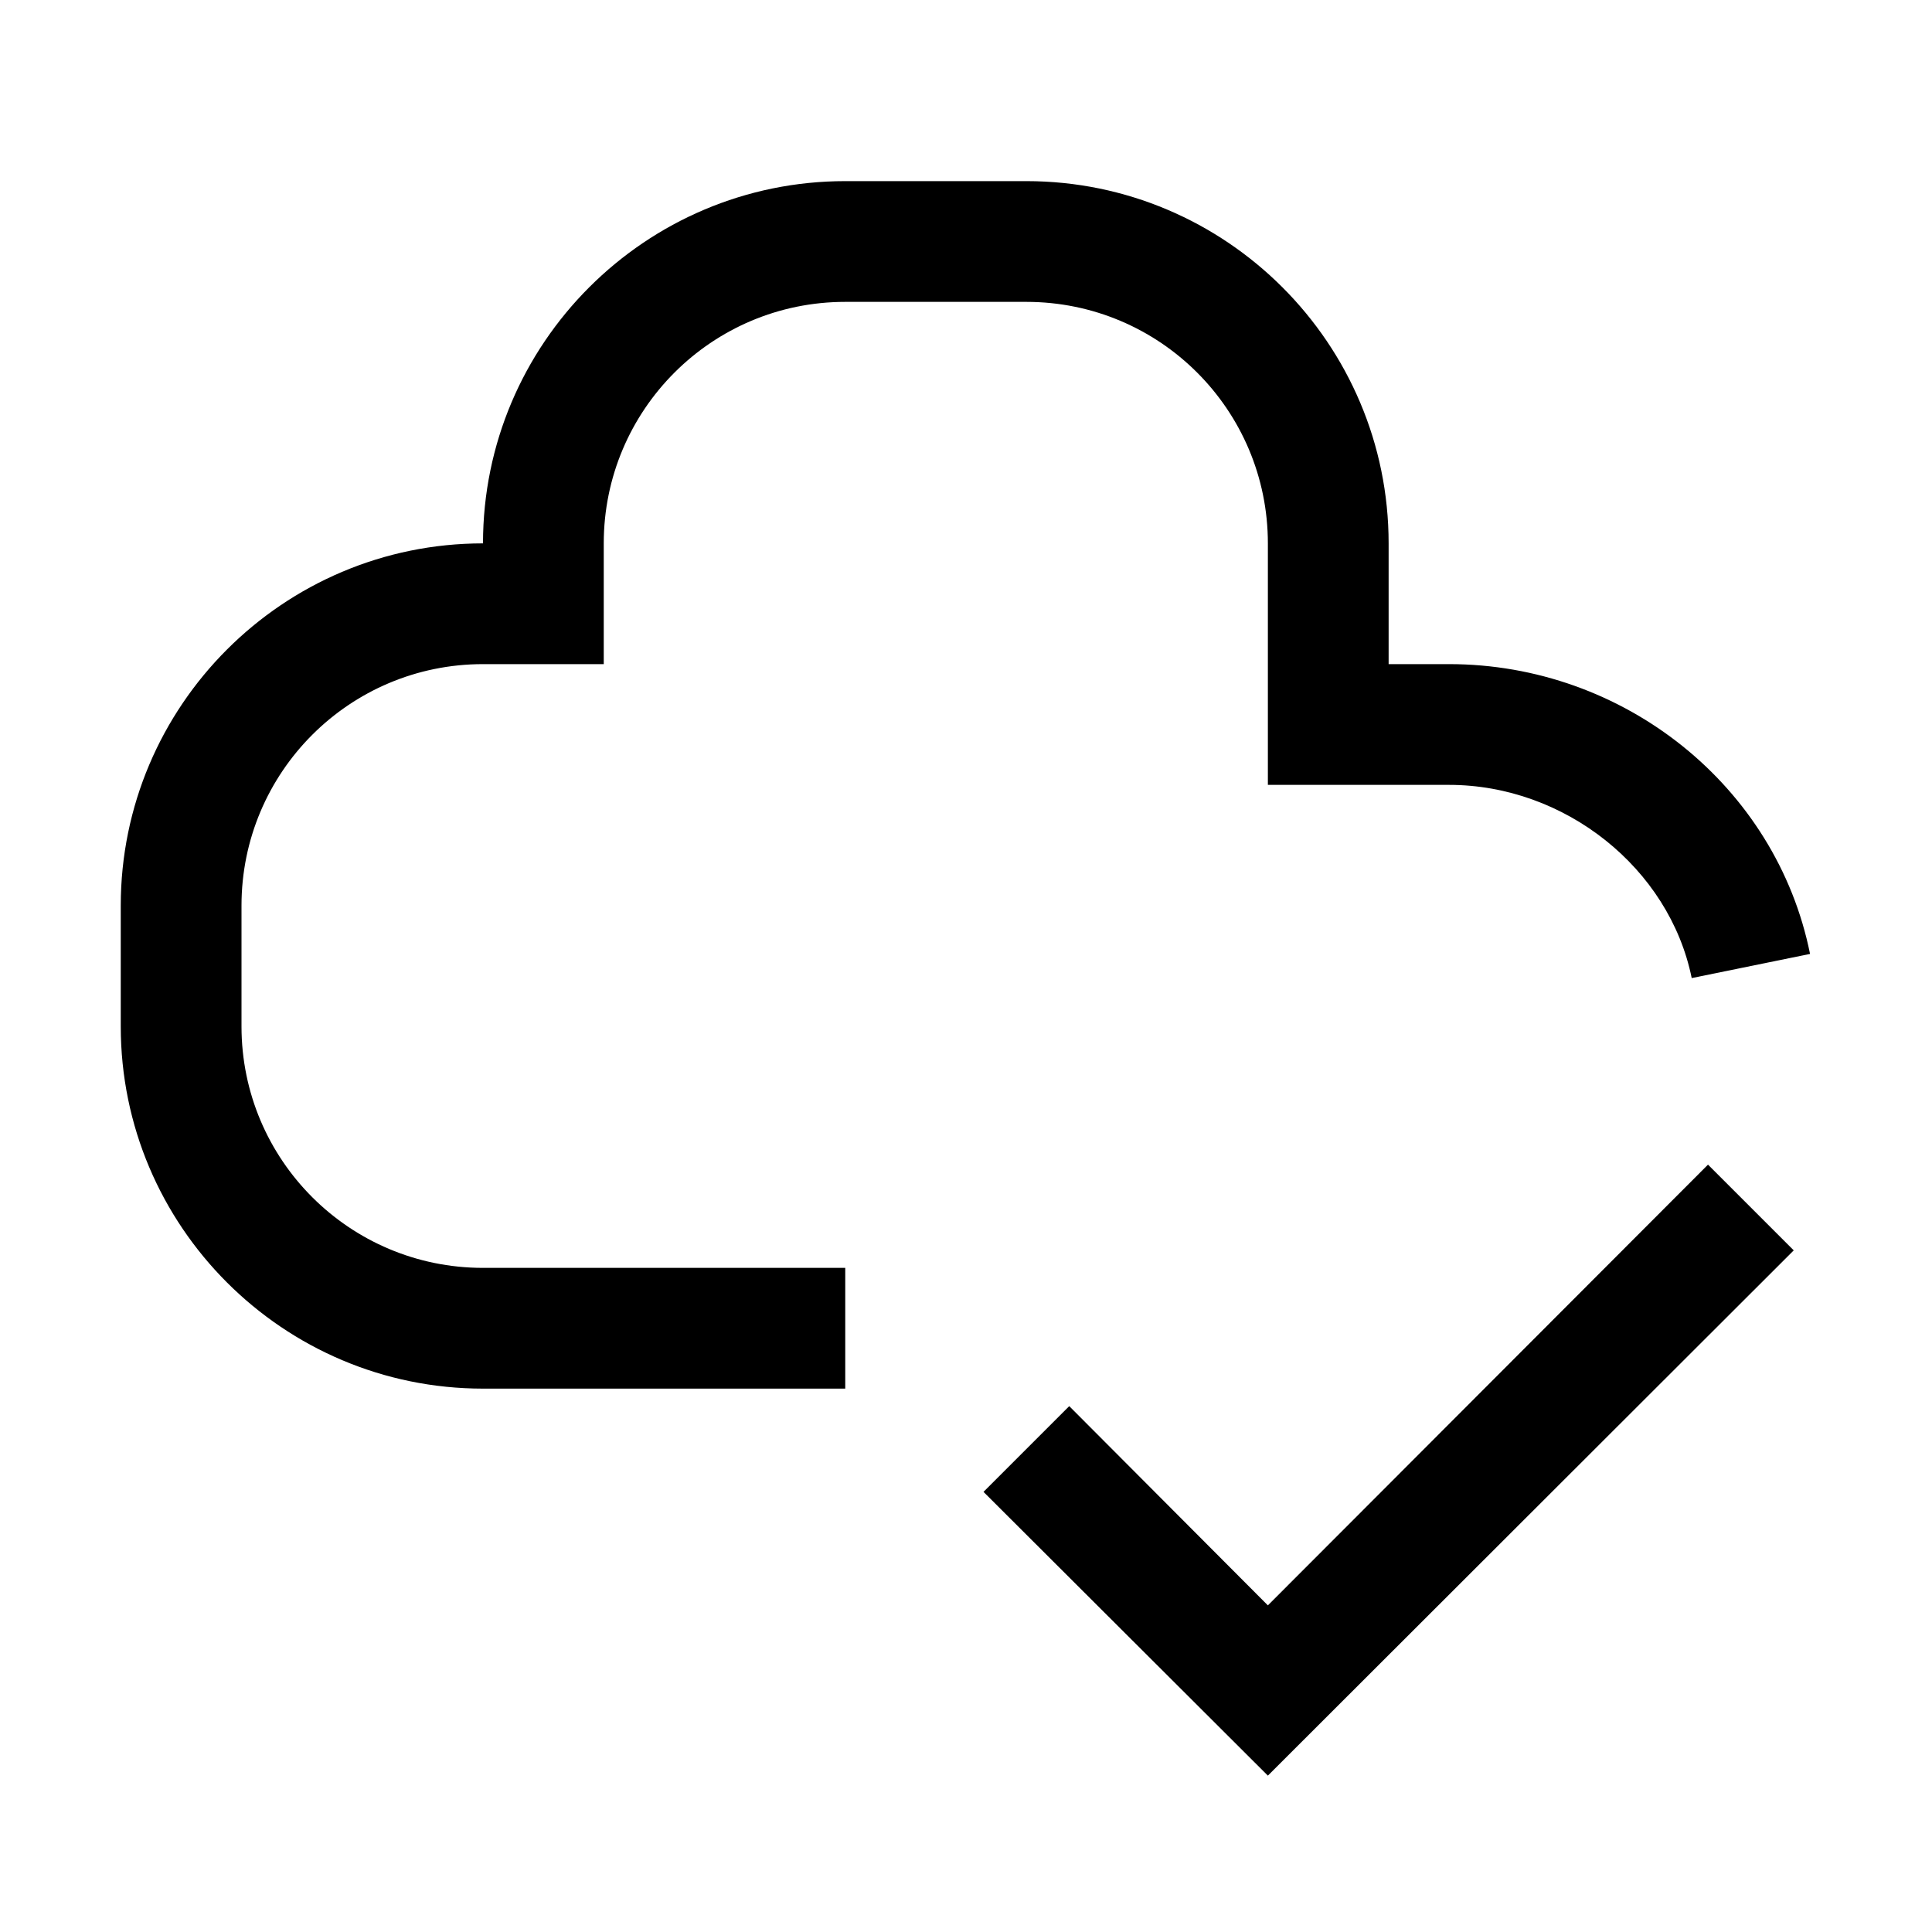 <svg width="32" height="32" viewBox="0 0 32 32" fill="none" xmlns="http://www.w3.org/2000/svg">
<path d="M8 23H14V21H8C5.79 21 4 19.21 4 17V15C4 12.79 5.79 11 8 11H10V9C10 6.79 11.79 5 14 5H17C19.21 5 21 6.79 21 9V13H24C25.92 13 27.65 14.38 28.02 16.2L29.98 15.8C29.42 13.02 26.9 11 24 11H23V9C23 5.69 20.31 3 17 3H14C10.69 3 8 5.69 8 9C4.69 9 2 11.69 2 15V17C2 20.31 4.69 23 8 23Z" fill="black"/>
<path d="M16.29 24.71L21 29.41L29.71 20.71L28.29 19.29L21 26.59L17.71 23.29L16.29 24.71Z" fill="black"/>
</svg>

